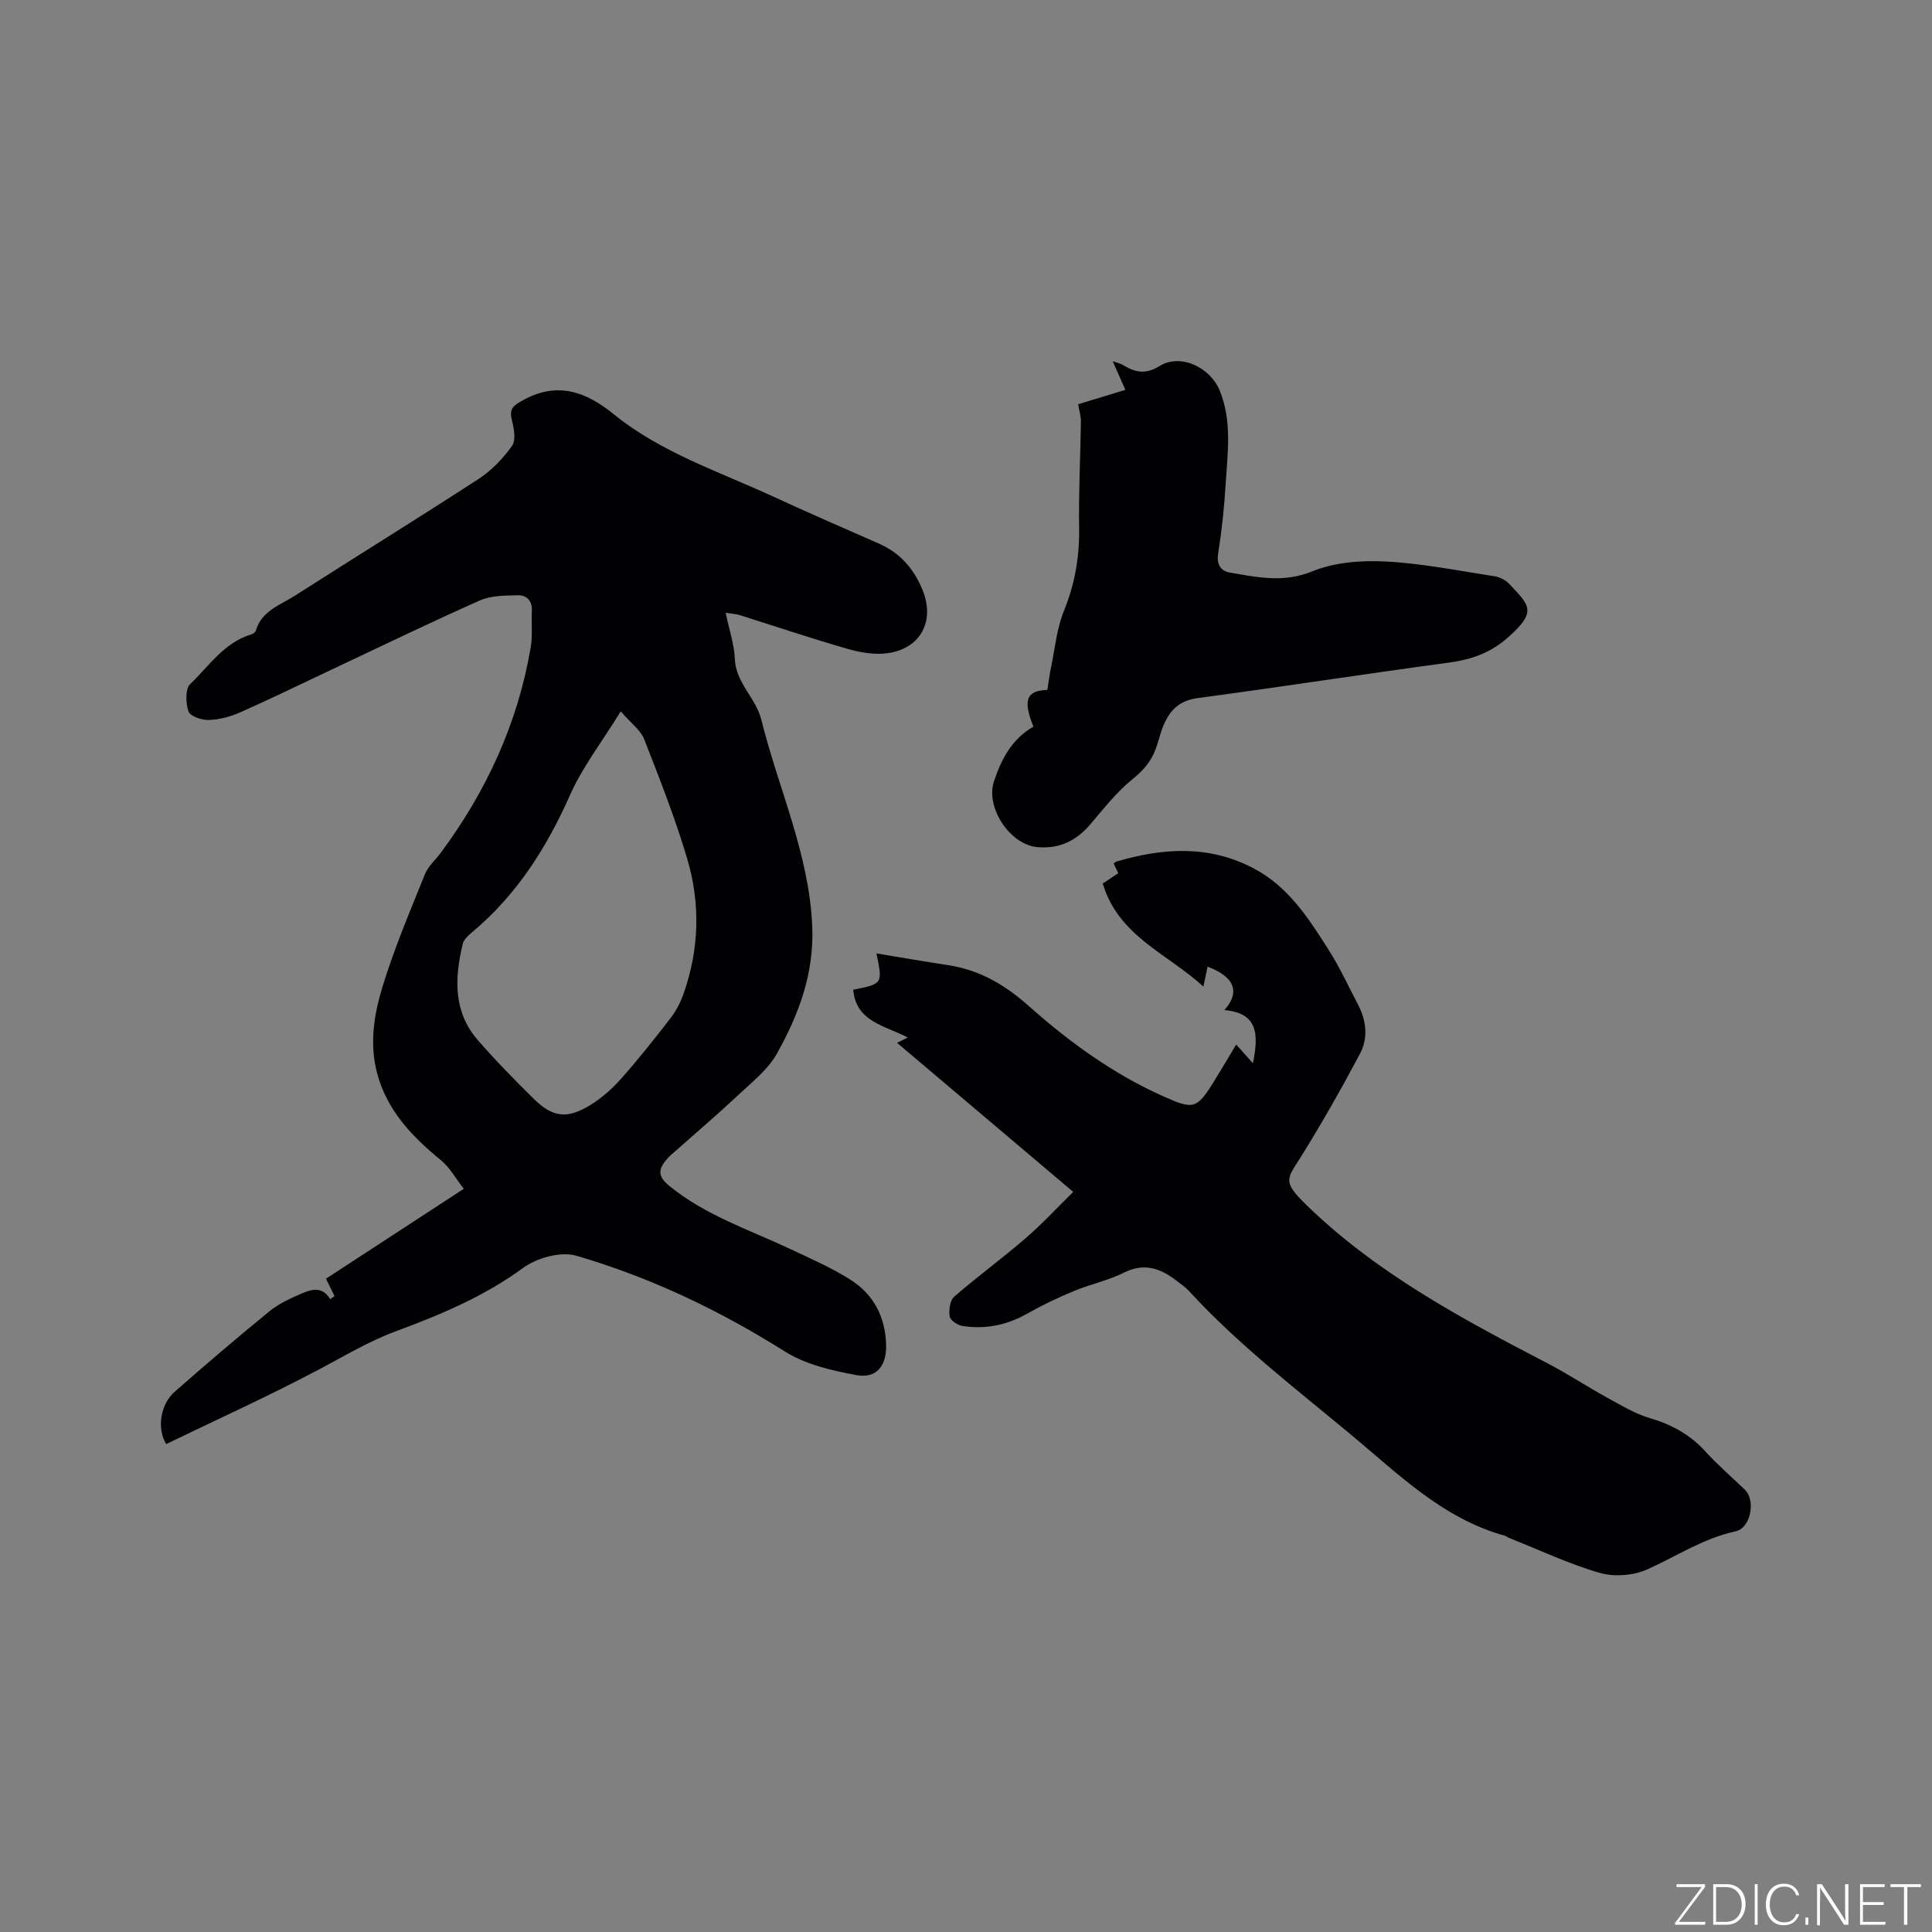 <svg enable-background="new 0 0 400 400" viewBox="0 0 400 400" xmlns="http://www.w3.org/2000/svg"><rect x="0" y="0" width="400" height="400" fill="#808080" stroke="none"/><g fill="#fafbfc"><path d="m346.9 398 5.4-7.3h-5.2v-.6h5.9v.6l-5.4 7.2h5.5l-.1.6h-6.2v-.5z"/><path d="m354.7 390.1h2.8c2.3 0 3.9 1.6 3.9 4.1s-1.6 4.3-3.9 4.3h-2.8zm.6 7.8h2c2.2 0 3.3-1.6 3.3-3.6 0-1.8-1-3.6-3.3-3.6h-2z"/><path d="m363.9 390.1v8.4h-.6v-8.4z"/><path d="m372.5 396.3c-.4 1.3-1.4 2.3-3.2 2.3-2.4 0-3.7-1.9-3.7-4.3 0-2.3 1.2-4.3 3.7-4.3 1.8 0 2.9 1 3.2 2.4h-.6c-.4-1.1-1.1-1.8-2.5-1.8-2.1 0-3 1.9-3 3.7s.9 3.7 3 3.7c1.4 0 2.1-.7 2.5-1.7z"/><path d="m373.8 398.5v-1.5h.6v1.5z"/><path d="m376.2 398.5v-8.4h1c1.3 2 4.4 6.7 4.9 7.6-.1-1.2-.1-2.4-.1-3.8v-3.8h.7v8.4h-.9c-1.2-1.9-4.4-6.8-5-7.7.1 1.1 0 2.3 0 3.9v3.9h-.6z"/><path d="m390 394.4h-4.3v3.5h4.7l-.1.6h-5.2v-8.4h5.1v.6h-4.5v3.1h4.3z"/><path d="m394.2 390.7h-2.8v-.6h6.3v.6h-2.8v7.8h-.7z"/></g><path d="m34.4 298.98c-2.02-3.39-1.09-8.33 1.74-10.81 6.45-5.67 12.98-11.24 19.63-16.67 1.93-1.58 4.32-2.67 6.64-3.68 2.06-.89 4.33-1.57 5.95 1.15l.9-.63c-.55-1.11-1.09-2.22-1.77-3.6 9.19-6 18.48-12.05 28.53-18.61-1.64-2.1-2.89-4.42-4.78-5.96-6.02-4.93-11.2-10.36-13.21-18.16-1.57-6.09-.56-12.15 1.21-17.87 2.42-7.86 5.64-15.48 8.73-23.12.69-1.7 2.24-3.04 3.37-4.57 9.4-12.71 15.86-26.73 18.53-42.37.42-2.48.12-5.08.24-7.61.1-2.18-1.13-3.29-3.02-3.23-2.6.08-5.43.05-7.72 1.07-10.44 4.64-20.72 9.62-31.06 14.49-6.22 2.93-12.4 5.95-18.68 8.73-2 .88-4.28 1.47-6.45 1.54-1.43.04-3.81-.78-4.15-1.77-.59-1.71-.7-4.67.35-5.68 3.92-3.73 7.03-8.61 12.66-10.28.36-.11.84-.45.93-.78 1.18-4.08 5.01-5.26 8.04-7.2 12.67-8.11 25.48-16.01 38.09-24.21 2.68-1.75 5.07-4.23 6.92-6.86.85-1.21.38-3.64-.05-5.38-.56-2.23.23-2.87 2.13-3.95 7.17-4.06 13.13-1.94 18.93 2.77 9.78 7.94 21.68 11.84 32.9 17.01 7.31 3.37 14.69 6.58 22.05 9.81 4.44 1.95 7.32 5.32 9.07 9.72 2.53 6.35-.45 11.99-7.24 12.96-2.7.39-5.7-.13-8.37-.9-7.51-2.16-14.92-4.66-22.38-7.01-.59-.18-1.23-.2-2.82-.45.72 3.47 1.77 6.5 1.9 9.57.22 5.01 4.38 8.07 5.5 12.61 3.51 14.2 9.85 27.62 10.52 42.62.44 9.84-2.77 18.36-7.33 26.5-1.85 3.31-5.15 5.88-8 8.56-4.15 3.9-8.5 7.6-12.77 11.39-.71.63-1.47 1.23-2.07 1.96-1.64 1.96-1.92 3.4.55 5.42 7.54 6.17 16.66 9.12 25.24 13.17 4.2 1.99 8.51 3.86 12.4 6.35 4.73 3.03 7.13 7.68 7.28 13.4.11 4.33-1.93 7.04-6.15 6.28-5.11-.93-10.57-2.21-14.88-4.93-13.55-8.53-27.85-15.34-43.14-19.79-3.22-.94-8.17.46-11.02 2.55-8.1 5.93-17.14 9.7-26.35 13.11-5.62 2.08-10.62 5.12-15.85 7.88-10.36 5.48-21.03 10.32-31.67 15.46zm94.12-151.7c-3.92 6.36-7.92 11.52-10.5 17.32-4.85 10.93-11.04 20.69-20.28 28.41-.79.66-1.72 1.51-1.94 2.42-1.67 7.02-2.02 13.97 3.09 19.87 3.67 4.23 7.61 8.25 11.61 12.19 3.88 3.83 6.84 4.24 11.56 1.4 2.4-1.45 4.61-3.4 6.48-5.5 3.59-4.03 6.95-8.28 10.25-12.55 1.13-1.46 2.05-3.19 2.68-4.94 3.3-9.26 3.58-18.77.81-28.1-2.49-8.39-5.71-16.57-8.9-24.73-.74-1.88-2.68-3.27-4.86-5.79z" fill="#010104"/><path d="m250.01 200.14c-.26 1.24-.51 2.44-.86 4.12-7.41-6.8-17.61-10.43-20.84-21.34 1.1-.73 2.13-1.41 3.22-2.14-.33-.67-.65-1.32-.96-1.96.2-.17.33-.37.5-.42 9.73-2.88 19.33-3.51 28.66 1.48 7.06 3.77 11.19 10.25 15.29 16.68 2.33 3.65 4.15 7.62 6.16 11.46 1.72 3.3 2.11 6.9.4 10.12-3.86 7.27-7.92 14.45-12.28 21.43-2.85 4.57-3.91 4.98 1.3 10.03 14.51 14.06 32.08 23.45 49.78 32.65 4.22 2.19 8.2 4.83 12.37 7.12 2.85 1.56 5.71 3.31 8.78 4.22 4.5 1.32 8.32 3.37 11.5 6.86 2.56 2.82 5.47 5.32 8.22 7.97 2.29 2.21 1.23 7.95-1.9 8.62-6.67 1.44-12.23 5.16-18.28 7.88-2.85 1.28-6.82 1.6-9.82.74-6.44-1.86-12.58-4.77-18.83-7.26-.29-.12-.54-.36-.84-.44-12.75-3.51-21.87-12.59-31.6-20.7-11.56-9.63-23.54-18.79-33.77-29.92-.78-.85-1.75-1.53-2.68-2.23-3.3-2.52-6.63-3.72-10.81-1.63-3.29 1.64-7 2.41-10.42 3.83-3.29 1.36-6.52 2.91-9.62 4.66-4.24 2.4-8.71 3.3-13.46 2.55-.99-.16-2.48-1.17-2.6-1.96-.2-1.32.04-3.31.92-4.08 4.79-4.17 9.95-7.93 14.76-12.08 3.41-2.94 6.47-6.27 9.9-9.63-12.47-10.55-24.35-20.6-36.47-30.86.76-.38 1.31-.65 2.22-1.1-4.74-2.5-10.72-3.23-11.3-9.9 6.12-1.21 6.12-1.21 4.81-7.51 5.08.84 9.94 1.68 14.82 2.42 6.58 1 11.83 4.1 16.84 8.57 8.39 7.46 17.52 14.06 27.9 18.67 6.11 2.72 6.79 2.53 10.33-3.18 1.56-2.52 3.06-5.07 4.59-7.62 1.03 1.15 1.98 2.22 3.46 3.87 1.26-6.11.98-10.4-5.91-11 3.38-3.77 2.05-6.94-3.48-8.99z" fill="#010104"/><path d="m213.96 150.44c-2.23-5.53-1.46-7.45 2.88-7.6.26-1.61.47-3.27.81-4.91.8-3.82 1.15-7.83 2.6-11.39 2.29-5.61 3.27-11.26 3.17-17.29-.12-7.31.27-14.62.37-21.93.02-1.11-.34-2.22-.57-3.63 2.77-.84 6.09-1.85 9.78-2.97-.84-1.9-1.63-3.68-2.63-5.94.98.35 1.57.47 2.06.76 2.53 1.52 4.65 2.1 7.69.22 4.32-2.67 10.47.34 12.41 5.1 2.6 6.38 1.62 12.95 1.22 19.48-.29 4.75-.79 9.51-1.54 14.21-.38 2.35.53 3.67 2.46 4 5.65.97 11.08 2.17 17.03-.26 4.59-1.88 10.13-2.3 15.17-2.04 7.57.39 15.08 1.91 22.59 3.07 1.06.16 2.26.78 2.99 1.55 4.22 4.48 5.86 5.7-.19 11.06-3.75 3.33-7.71 4.65-12.45 5.28-17.31 2.33-34.58 5.01-51.9 7.33-3.86.52-5.81 2.65-7.11 5.86-.63 1.56-.97 3.25-1.58 4.82-.96 2.49-2.53 4.32-4.72 6.08-3.33 2.67-6.02 6.18-8.84 9.46-2.91 3.37-6.42 5.04-10.92 4.62-5.69-.53-10.72-8.21-8.96-13.59 1.55-4.63 3.69-8.77 8.18-11.35z" fill="#010104"/></svg>
